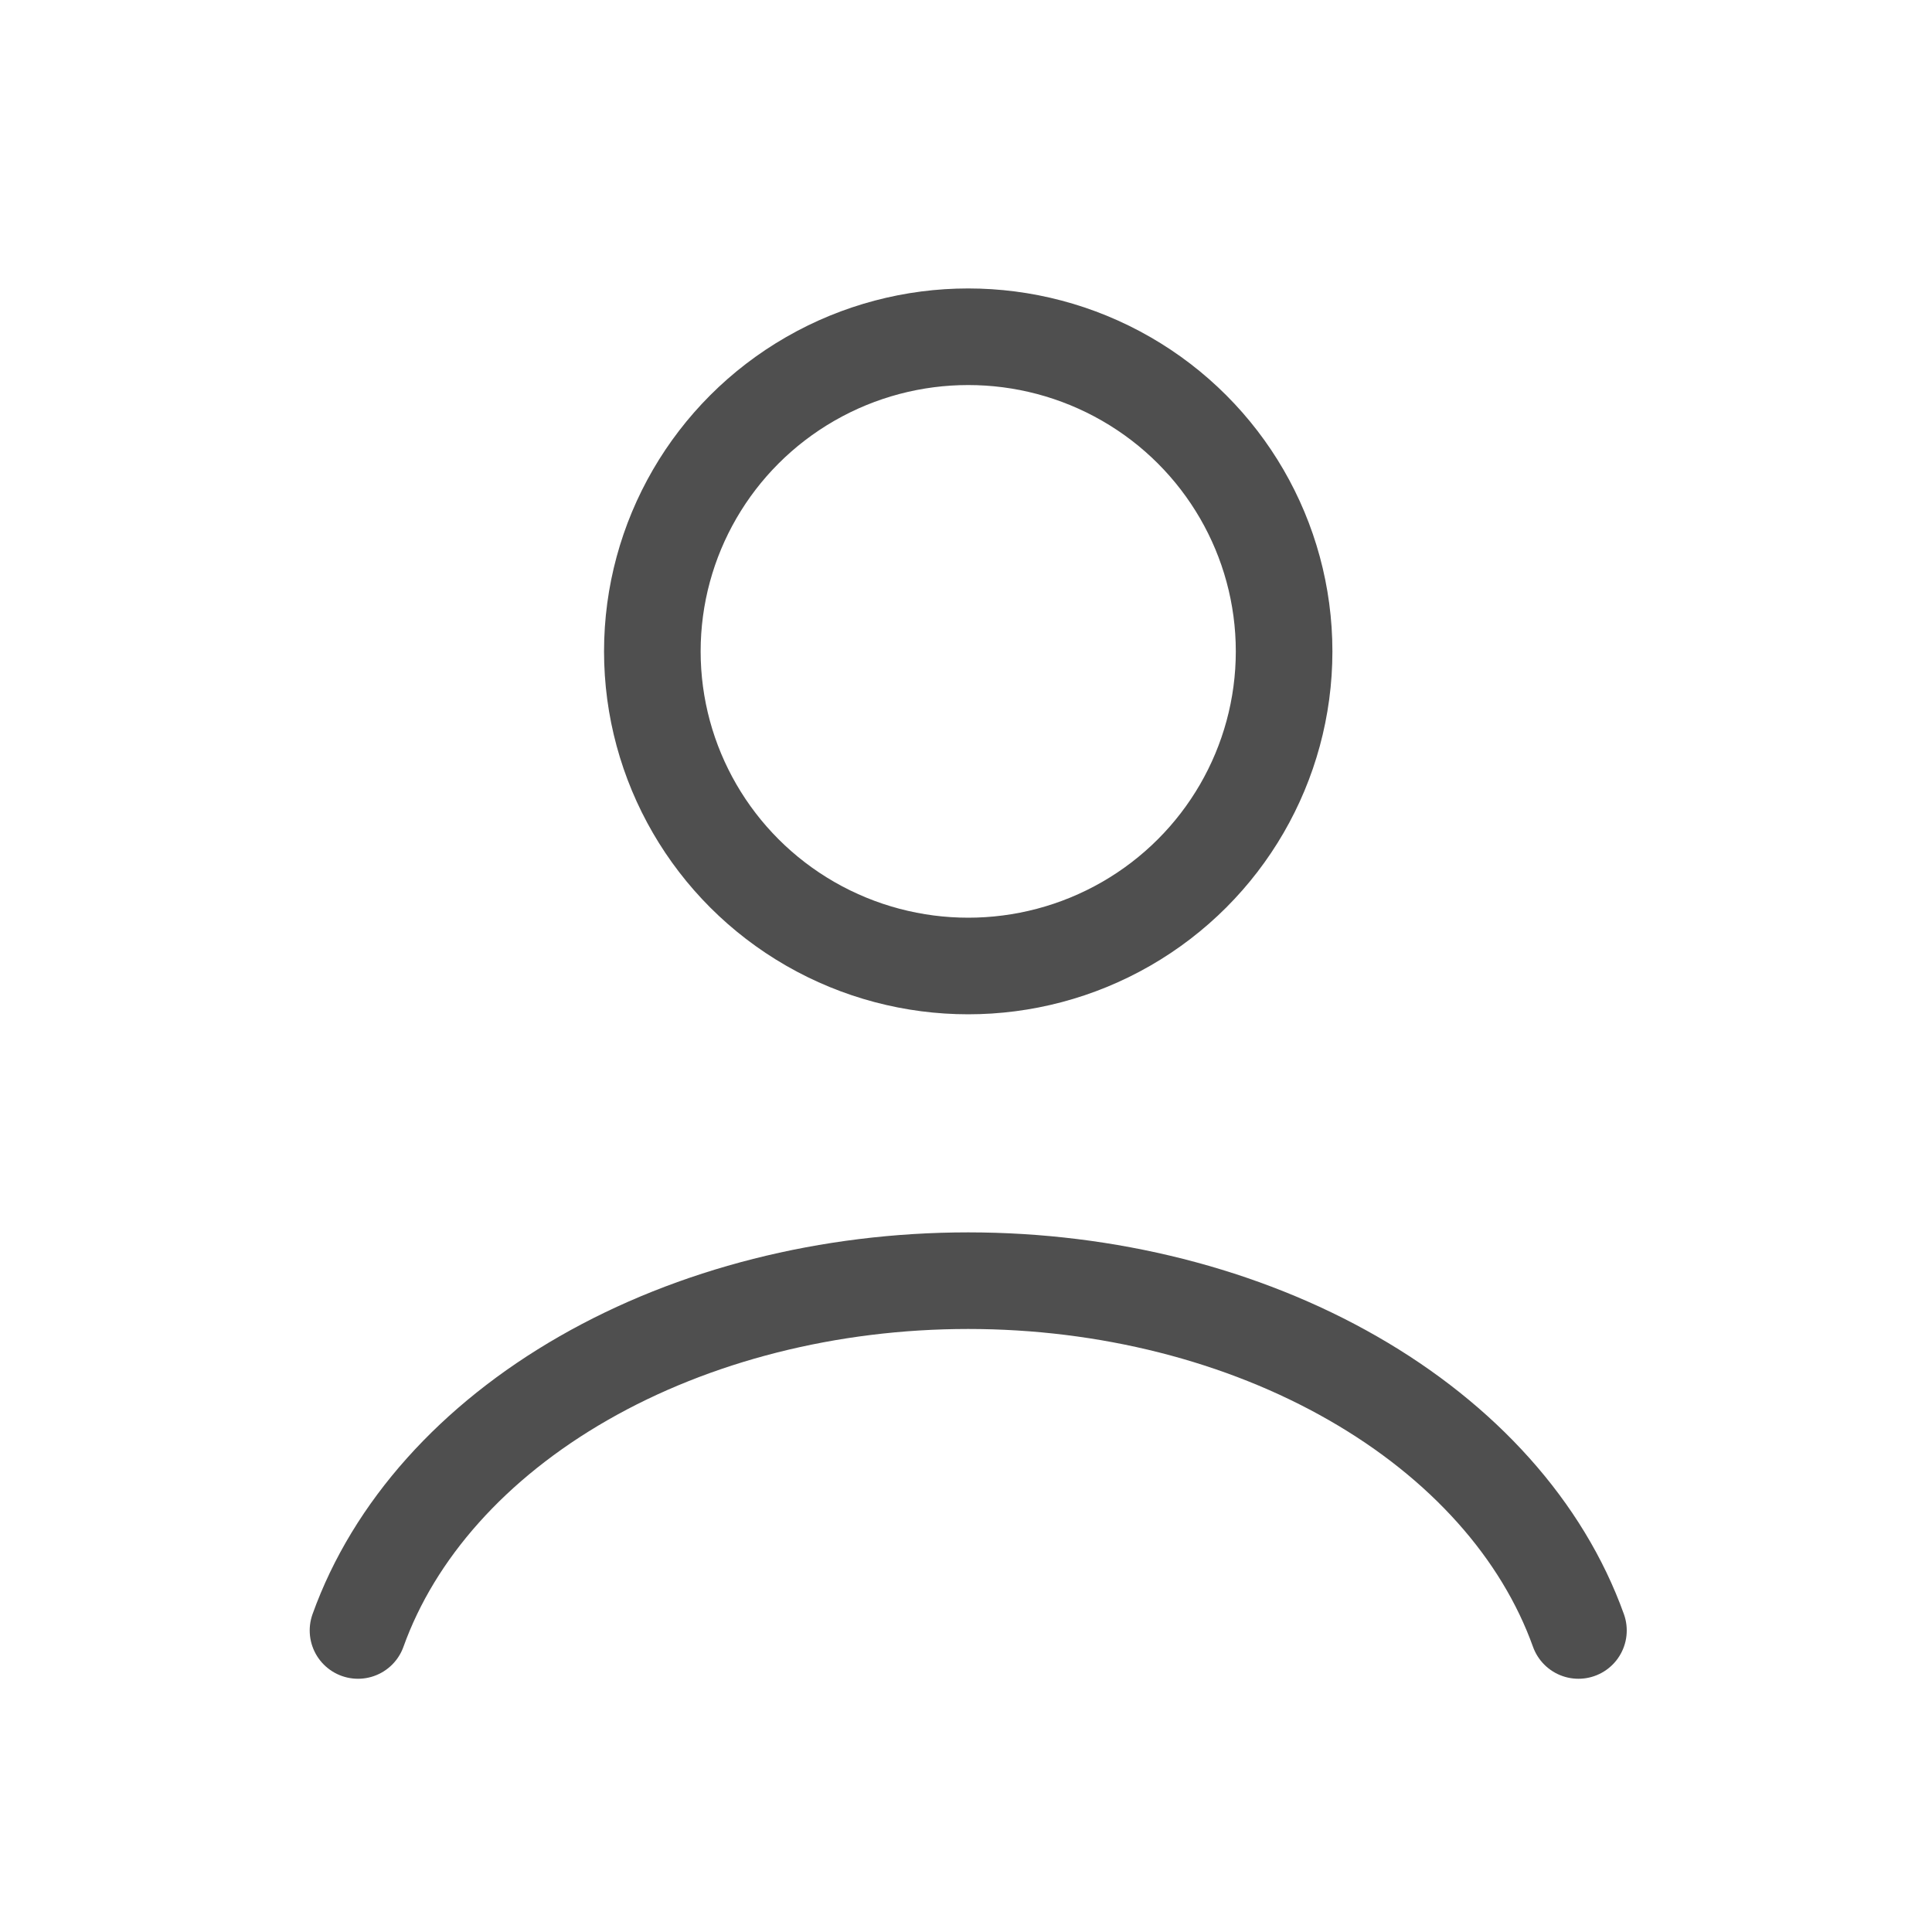 <svg width="40" height="40" viewBox="0 0 40 40" fill="none" xmlns="http://www.w3.org/2000/svg">
<path d="M32.68 33.757C31.935 31.679 30.293 29.843 28.008 28.534C25.724 27.224 22.925 26.515 20.046 26.515C17.166 26.515 14.367 27.224 12.083 28.534C9.799 29.843 8.157 31.679 7.412 33.757" stroke="#4F4F4F" stroke-width="2" stroke-linecap="round"/>
<ellipse cx="20.046" cy="13.486" rx="6.54" ry="6.514" stroke="#4F4F4F" stroke-width="2" stroke-linecap="round"/>
</svg>
